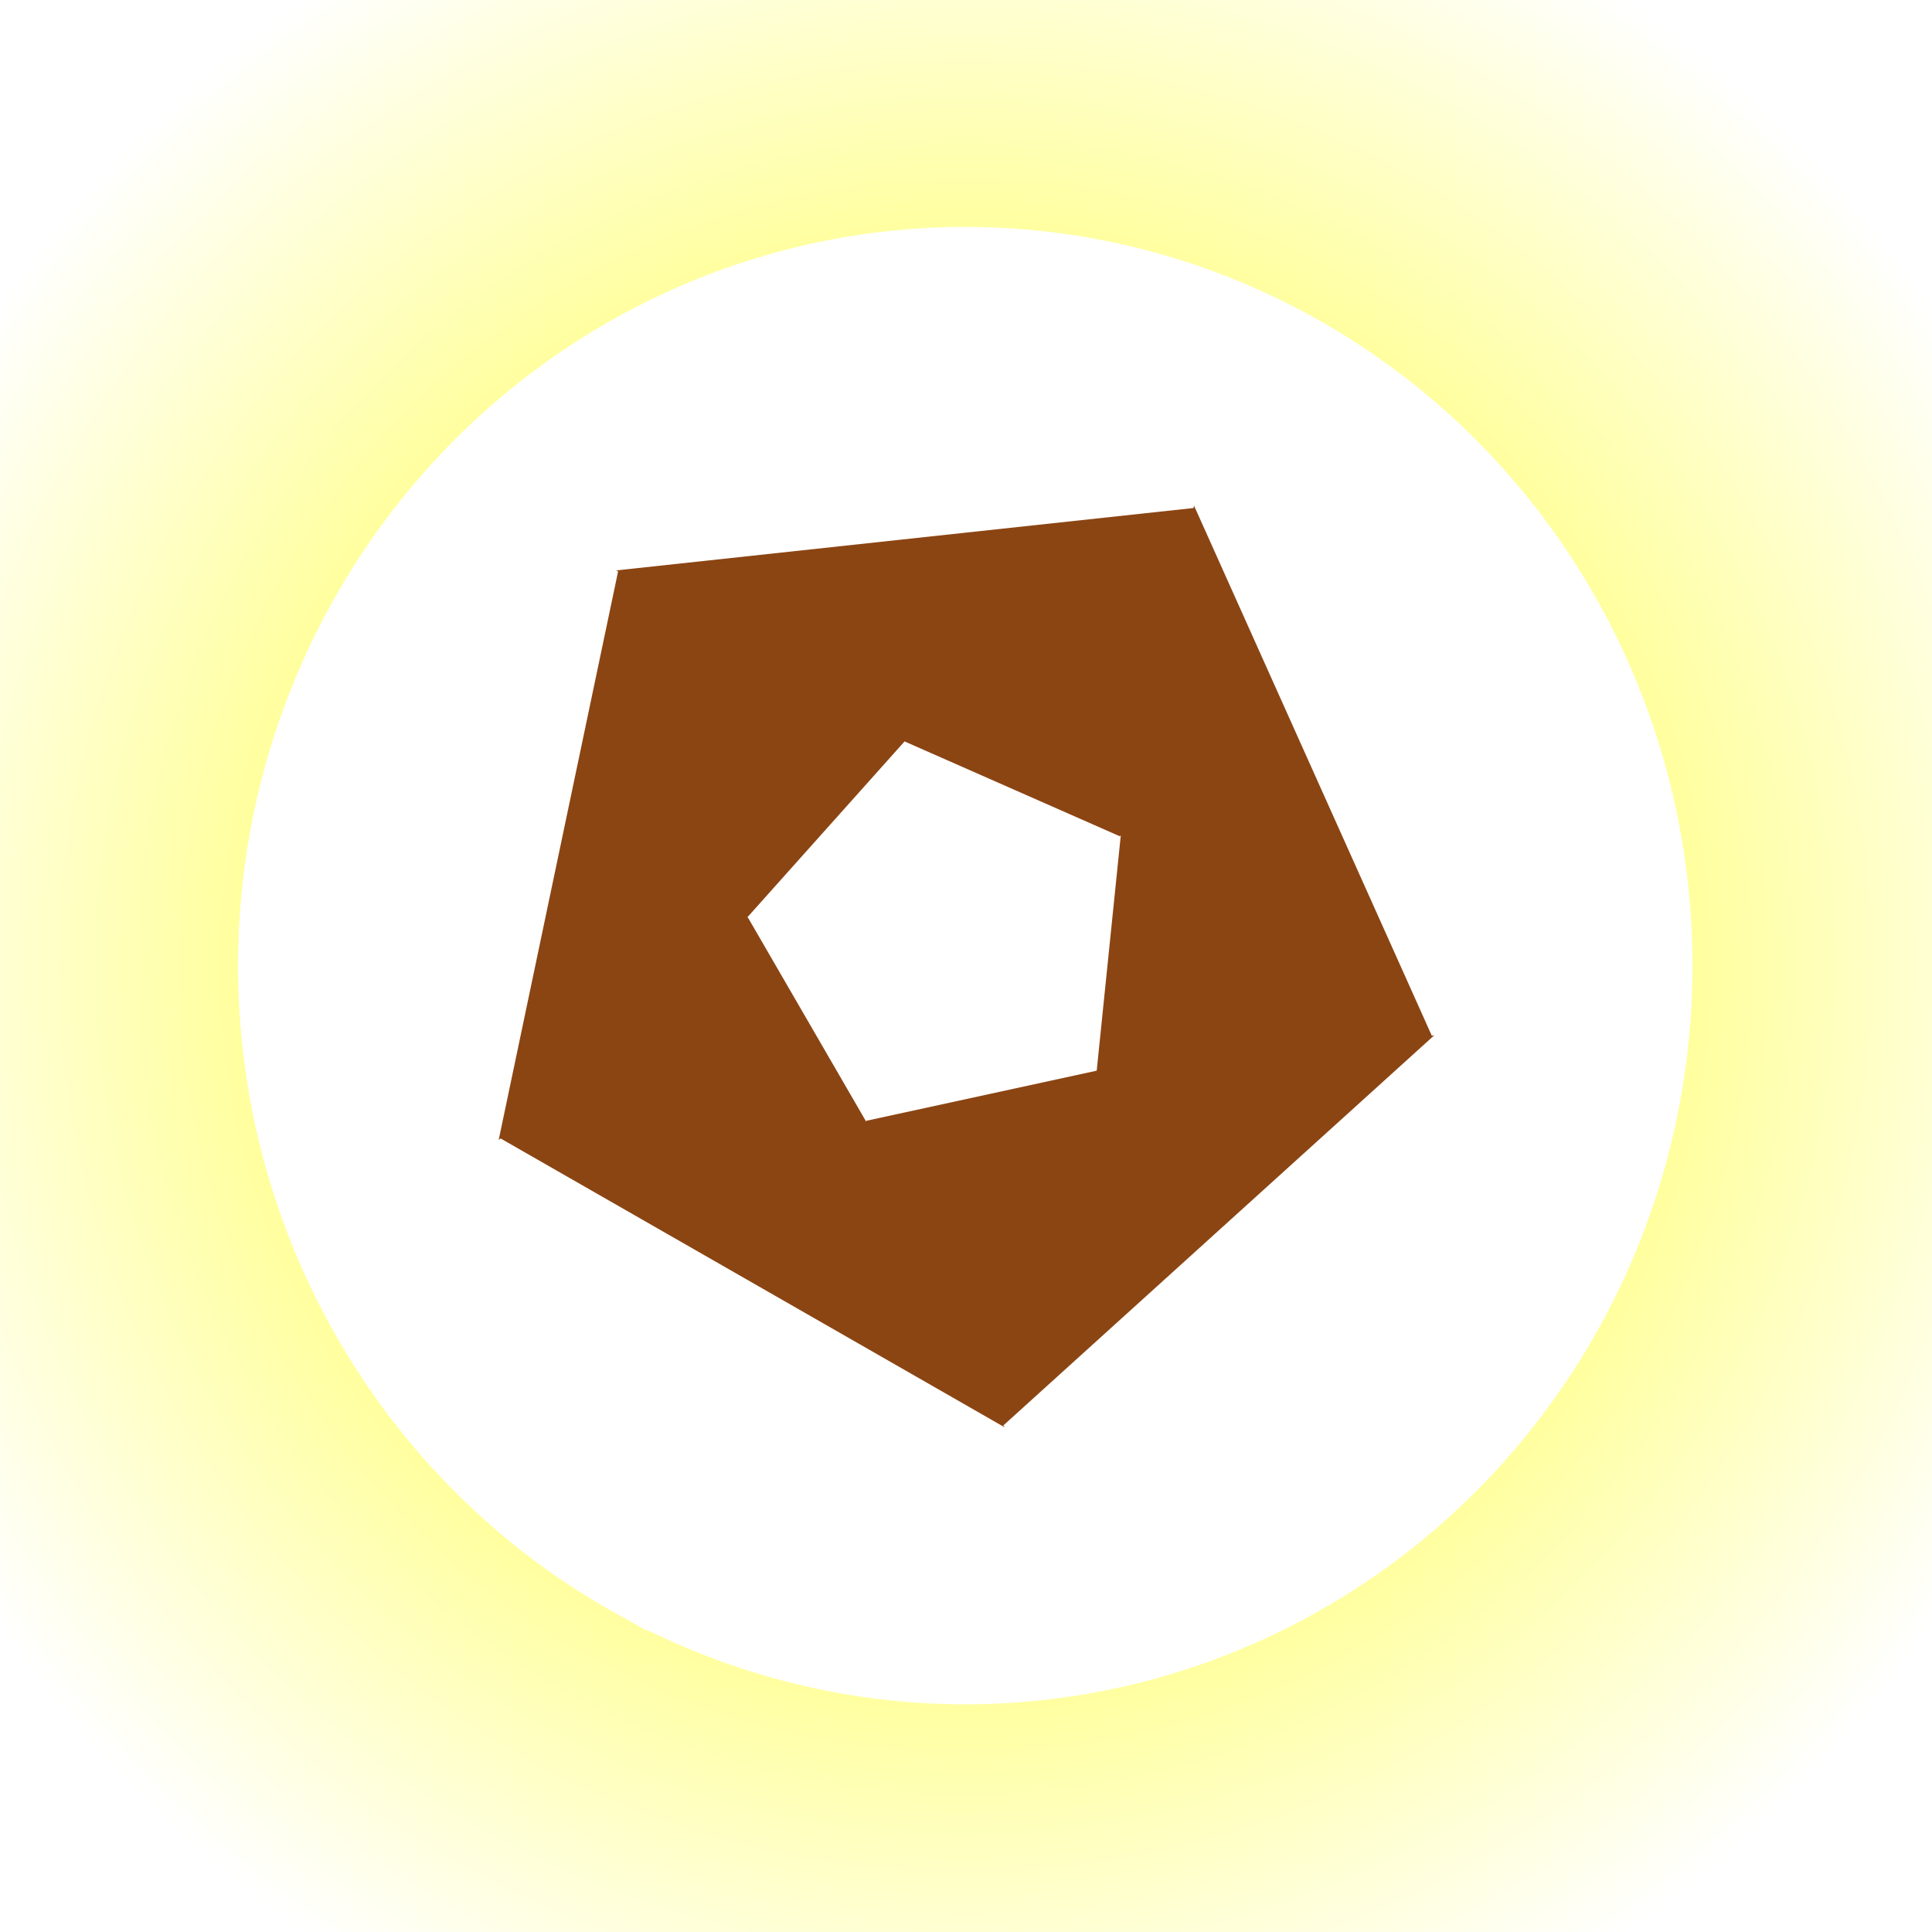 <?xml version="1.0" encoding="UTF-8" standalone="no"?>
<!-- Created with Inkscape (http://www.inkscape.org/) -->

<svg
   xmlns:osb="http://www.openswatchbook.org/uri/2009/osb"
   xmlns:dc="http://purl.org/dc/elements/1.1/"
   xmlns:cc="http://creativecommons.org/ns#"
   xmlns:rdf="http://www.w3.org/1999/02/22-rdf-syntax-ns#"
   xmlns:svg="http://www.w3.org/2000/svg"
   xmlns="http://www.w3.org/2000/svg"
   xmlns:xlink="http://www.w3.org/1999/xlink"
   xmlns:sodipodi="http://sodipodi.sourceforge.net/DTD/sodipodi-0.dtd"
   xmlns:inkscape="http://www.inkscape.org/namespaces/inkscape"
   width="36"
   height="36"
   id="svg2"
   version="1.1"
   inkscape:version="0.48.1 r9760"
   sodipodi:docname="button_navi.svg"
   inkscape:export-filename="/media/truecrypt64/projs/android/library/android-filechooser/code/res/drawable-xhdpi/afc_button_navi_pressed.png"
   inkscape:export-xdpi="180"
   inkscape:export-ydpi="180">
  <defs
     id="defs4">
    <linearGradient
       id="linearGradient4282">
      <stop
         style="stop-color:#ffff00;stop-opacity:1;"
         offset="0"
         id="stop4284" />
      <stop
         style="stop-color:#ffff00;stop-opacity:0;"
         offset="1"
         id="stop4286" />
    </linearGradient>
    <linearGradient
       id="linearGradient4072">
      <stop
         style="stop-color:#ffffff;stop-opacity:1;"
         offset="0"
         id="stop4074" />
      <stop
         style="stop-color:#ffffff;stop-opacity:0;"
         offset="1"
         id="stop4076" />
    </linearGradient>
    <linearGradient
       id="linearGradient3895">
      <stop
         style="stop-color:#ffffff;stop-opacity:1;"
         offset="0"
         id="stop3897" />
      <stop
         style="stop-color:#ffffff;stop-opacity:0;"
         offset="1"
         id="stop3899" />
    </linearGradient>
    <linearGradient
       id="linearGradient3797">
      <stop
         style="stop-color:#ffffff;stop-opacity:0;"
         offset="0"
         id="stop3799" />
      <stop
         style="stop-color:#ffffff;stop-opacity:0.454;"
         offset="1"
         id="stop3801" />
    </linearGradient>
    <linearGradient
       id="linearGradient5230">
      <stop
         style="stop-color:#636363;stop-opacity:1;"
         offset="0"
         id="stop5232" />
      <stop
         style="stop-color:#1e1e1e;stop-opacity:1;"
         offset="1"
         id="stop5234" />
    </linearGradient>
    <linearGradient
       id="linearGradient5222"
       osb:paint="solid">
      <stop
         style="stop-color:#bebfff;stop-opacity:1;"
         offset="0"
         id="stop5224" />
    </linearGradient>
    <linearGradient
       id="linearGradient3774">
      <stop
         style="stop-color:#000000;stop-opacity:1;"
         offset="0"
         id="stop3776" />
      <stop
         id="stop3782"
         offset="0.5"
         style="stop-color:#000000;stop-opacity:1;" />
      <stop
         style="stop-color:#ffffff;stop-opacity:1;"
         offset="0.81"
         id="stop3784" />
      <stop
         style="stop-color:#ffffff;stop-opacity:1;"
         offset="1"
         id="stop3778" />
    </linearGradient>
    <linearGradient
       inkscape:collect="always"
       xlink:href="#linearGradient4292"
       id="linearGradient4298"
       x1="5.018"
       y1="1028.362"
       x2="42.982"
       y2="1028.362"
       gradientUnits="userSpaceOnUse" />
    <linearGradient
       id="linearGradient4292">
      <stop
         style="stop-color:#0000ff;stop-opacity:1;"
         offset="0"
         id="stop4294" />
      <stop
         style="stop-color:#ffffff;stop-opacity:0;"
         offset="1"
         id="stop4296" />
    </linearGradient>
    <linearGradient
       inkscape:collect="always"
       xlink:href="#linearGradient4292-4"
       id="linearGradient4298-5"
       x1="5.018"
       y1="1028.362"
       x2="42.982"
       y2="1028.362"
       gradientUnits="userSpaceOnUse" />
    <linearGradient
       id="linearGradient4292-4">
      <stop
         style="stop-color:#0000ff;stop-opacity:1;"
         offset="0"
         id="stop4294-8" />
      <stop
         style="stop-color:#ffffff;stop-opacity:0;"
         offset="1"
         id="stop4296-7" />
    </linearGradient>
    <linearGradient
       inkscape:collect="always"
       xlink:href="#linearGradient4292-2"
       id="linearGradient4298-3"
       x1="5.018"
       y1="1028.362"
       x2="42.982"
       y2="1028.362"
       gradientUnits="userSpaceOnUse" />
    <linearGradient
       id="linearGradient4292-2">
      <stop
         style="stop-color:#000000;stop-opacity:1;"
         offset="0"
         id="stop4294-3" />
      <stop
         style="stop-color:#ffffff;stop-opacity:0;"
         offset="1"
         id="stop4296-6" />
    </linearGradient>
    <linearGradient
       gradientTransform="translate(0,-1004.362)"
       y2="1028.362"
       x2="42.982"
       y1="1028.362"
       x1="5.018"
       gradientUnits="userSpaceOnUse"
       id="linearGradient5520-2"
       xlink:href="#linearGradient4292-2"
       inkscape:collect="always" />
    <linearGradient
       inkscape:collect="always"
       xlink:href="#linearGradient4292-7"
       id="linearGradient4298-30"
       x1="5.018"
       y1="1028.362"
       x2="42.982"
       y2="1028.362"
       gradientUnits="userSpaceOnUse" />
    <linearGradient
       id="linearGradient4292-7">
      <stop
         style="stop-color:#0026ff;stop-opacity:1;"
         offset="0"
         id="stop4294-2" />
      <stop
         style="stop-color:#ffffff;stop-opacity:1;"
         offset="1"
         id="stop4296-9" />
    </linearGradient>
    <linearGradient
       gradientTransform="translate(0,-1004.362)"
       y2="1028.362"
       x2="42.982"
       y1="1028.362"
       x1="5.018"
       gradientUnits="userSpaceOnUse"
       id="linearGradient5520-9"
       xlink:href="#linearGradient4292-7"
       inkscape:collect="always" />
    <linearGradient
       inkscape:collect="always"
       xlink:href="#linearGradient3797-2"
       id="linearGradient3803-7"
       x1="4.542"
       y1="25.922"
       x2="38.012"
       y2="25.922"
       gradientUnits="userSpaceOnUse" />
    <linearGradient
       id="linearGradient3797-2">
      <stop
         style="stop-color:#ffffff;stop-opacity:1;"
         offset="0"
         id="stop3799-2" />
      <stop
         style="stop-color:#ffffff;stop-opacity:0;"
         offset="1"
         id="stop3801-1" />
    </linearGradient>
    <radialGradient
       inkscape:collect="always"
       xlink:href="#linearGradient3797-2-4"
       id="radialGradient3839-4"
       cx="27.164"
       cy="26.291"
       fx="27.164"
       fy="26.291"
       r="17.824"
       gradientTransform="matrix(1,0,0,0.822,0,4.667)"
       gradientUnits="userSpaceOnUse" />
    <linearGradient
       id="linearGradient3797-2-4">
      <stop
         style="stop-color:#ffffff;stop-opacity:1;"
         offset="0"
         id="stop3799-2-4" />
      <stop
         style="stop-color:#ffffff;stop-opacity:0;"
         offset="1"
         id="stop3801-1-9" />
    </linearGradient>
    <radialGradient
       inkscape:collect="always"
       xlink:href="#linearGradient3895"
       id="radialGradient3901"
       cx="24"
       cy="18.654"
       fx="24"
       fy="18.654"
       r="18.469"
       gradientTransform="matrix(1,0,0,0.58,0,7.83)"
       gradientUnits="userSpaceOnUse" />
    <radialGradient
       inkscape:collect="always"
       xlink:href="#linearGradient4072"
       id="radialGradient4080"
       cx="-6.493"
       cy="25.459"
       fx="-6.493"
       fy="25.459"
       r="29.735"
       gradientTransform="matrix(1,0,0,0.986,0,0.364)"
       gradientUnits="userSpaceOnUse" />
    <filter
       id="filter4201"
       inkscape:menu-tooltip="Pressed metal with a rolled edge"
       inkscape:menu="Bevels"
       inkscape:label="Pressed steel"
       color-interpolation-filters="sRGB">
      <feGaussianBlur
         id="feGaussianBlur4203"
         result="result1"
         stdDeviation="3" />
      <feBlend
         id="feBlend4205"
         in2="result1"
         result="result5"
         mode="multiply"
         in="result1" />
      <feGaussianBlur
         id="feGaussianBlur4207"
         in="result5"
         result="result6"
         stdDeviation="1" />
      <feComposite
         id="feComposite4209"
         in2="result5"
         result="result8"
         in="result6"
         operator="xor" />
      <feComposite
         id="feComposite4211"
         in2="result8"
         in="result6"
         result="fbSourceGraphic"
         operator="xor" />
      <feSpecularLighting
         id="feSpecularLighting4213"
         in="fbSourceGraphic"
         result="result1"
         lighting-color="#ffffff"
         surfaceScale="2"
         specularConstant="2.2"
         specularExponent="55">
        <fePointLight
           id="fePointLight4215"
           x="-5000"
           y="-10000"
           z="20000" />
      </feSpecularLighting>
      <feComposite
         id="feComposite4217"
         in2="fbSourceGraphic"
         in="result1"
         result="result2"
         operator="in" />
      <feComposite
         id="feComposite4219"
         in2="result2"
         in="fbSourceGraphic"
         result="result4"
         operator="arithmetic"
         k2="2"
         k3="1"
         k1="0"
         k4="0" />
      <feComposite
         id="feComposite4221"
         in2="result4"
         operator="in"
         result="result91" />
      <feBlend
         id="feBlend4223"
         in2="result91"
         mode="darken" />
    </filter>
    <filter
       id="filter4201-3"
       inkscape:menu-tooltip="Pressed metal with a rolled edge"
       inkscape:menu="Bevels"
       inkscape:label="Pressed steel"
       color-interpolation-filters="sRGB">
      <feGaussianBlur
         id="feGaussianBlur4203-5"
         result="result1"
         stdDeviation="3" />
      <feBlend
         id="feBlend4205-9"
         in2="result1"
         result="result5"
         mode="multiply"
         in="result1" />
      <feGaussianBlur
         id="feGaussianBlur4207-4"
         in="result5"
         result="result6"
         stdDeviation="1" />
      <feComposite
         id="feComposite4209-3"
         in2="result5"
         result="result8"
         in="result6"
         operator="xor" />
      <feComposite
         id="feComposite4211-8"
         in2="result8"
         in="result6"
         result="fbSourceGraphic"
         operator="xor" />
      <feSpecularLighting
         id="feSpecularLighting4213-5"
         in="fbSourceGraphic"
         result="result1"
         lighting-color="#ffffff"
         surfaceScale="2"
         specularConstant="2.2"
         specularExponent="55">
        <fePointLight
           id="fePointLight4215-5"
           x="-5000"
           y="-10000"
           z="20000" />
      </feSpecularLighting>
      <feComposite
         id="feComposite4217-2"
         in2="fbSourceGraphic"
         in="result1"
         result="result2"
         operator="in" />
      <feComposite
         k4="0"
         k1="0"
         id="feComposite4219-8"
         in2="result2"
         in="fbSourceGraphic"
         result="result4"
         operator="arithmetic"
         k2="2"
         k3="1" />
      <feComposite
         id="feComposite4221-3"
         in2="result4"
         operator="in"
         result="result91" />
      <feBlend
         id="feBlend4223-1"
         in2="result91"
         mode="darken" />
    </filter>
    <radialGradient
       inkscape:collect="always"
       xlink:href="#linearGradient4282"
       id="radialGradient4288"
       cx="25.001"
       cy="26.282"
       fx="25.001"
       fy="26.282"
       r="19.197"
       gradientTransform="matrix(1,0,0,1.026,0,-0.691)"
       gradientUnits="userSpaceOnUse" />
  </defs>
  <sodipodi:namedview
     id="base"
     pagecolor="#ffffff"
     bordercolor="#666666"
     borderopacity="1.0"
     inkscape:pageopacity="0.0"
     inkscape:pageshadow="2"
     inkscape:zoom="4.1263532"
     inkscape:cx="59.882763"
     inkscape:cy="21.240159"
     inkscape:document-units="px"
     inkscape:current-layer="layer3"
     showgrid="false"
     inkscape:window-width="1440"
     inkscape:window-height="846"
     inkscape:window-x="-3"
     inkscape:window-y="-3"
     inkscape:window-maximized="1" />
  <g
     inkscape:groupmode="layer"
     id="layer4"
     inkscape:label="testbackground"
     style="display:none"
     transform="translate(0,-12)">
    <rect
       style="fill:#000000;fill-opacity:1;fill-rule:nonzero;stroke:none"
       id="rect4295"
       width="78.287"
       height="72.478"
       x="-13.637"
       y="-12.862" />
  </g>
  <g
     inkscape:groupmode="layer"
     id="layer2"
     inkscape:label="enabled"
     style="display:inline"
     transform="translate(0,-12)">
    <path
       style="fill:#8b4513;fill-opacity:1;fill-rule:nonzero;stroke:none;filter:url(#filter4201)"
       d="M 38.469,-5.312 38.438,-5.156 1.719,-1.188 1.844,-1.125 -5.75,35.031 -5.625,34.938 26.438,53.312 26.344,53.188 53.75,28.375 53.594,28.406 38.469,-5.312 z m -18.406,15 13.688,6.031 0.062,-0.062 -1.531,14.969 -14.656,3.188 0,0.062 -7.531,-13 -0.062,0.031 L 20.062,9.688 z"
       id="path3907"
       inkscape:connector-curvature="0"
       transform="matrix(0.293,0,0,0.293,10.977,22.977)" />
  </g>
  <g
     inkscape:groupmode="layer"
     id="layer7"
     inkscape:label="disabled"
     style="display:none"
     transform="translate(0,-12)">
    <path
       style="fill:#505050;fill-opacity:1;fill-rule:nonzero;stroke:none;display:inline;filter:url(#filter4201-3)"
       d="M 38.469,-5.312 38.438,-5.156 1.719,-1.188 1.844,-1.125 -5.75,35.031 -5.625,34.938 26.438,53.312 26.344,53.188 53.75,28.375 53.594,28.406 38.469,-5.312 z m -18.406,15 13.688,6.031 0.062,-0.062 -1.531,14.969 -14.656,3.188 0,0.062 -7.531,-13 -0.062,0.031 L 20.062,9.688 z"
       id="path3907-8"
       inkscape:connector-curvature="0"
       transform="matrix(0.293,0,0,0.293,10.977,22.977)" />
  </g>
  <g
     inkscape:groupmode="layer"
     id="layer3"
     inkscape:label="pressed"
     style="display:inline"
     transform="translate(0,-12)">
    <path
       sodipodi:type="arc"
       style="fill:none;stroke:url(#radialGradient4288);stroke-width:14.551;stroke-linecap:round;stroke-linejoin:round;stroke-miterlimit:4;stroke-dasharray:none"
       id="path4280"
       sodipodi:cx="25.001276"
       sodipodi:cy="26.281721"
       sodipodi:rx="19.192898"
       sodipodi:ry="19.697975"
       d="m 15.869,43.607 a 19.193,19.698 0 1 1 0.986,0.51"
       sodipodi:start="2.0666903"
       sodipodi:end="8.2923296"
       sodipodi:open="true"
       transform="matrix(1.137,0,0,1.108,-10.434,0.876)" />
    <rect
       style="fill:none;stroke:none"
       id="rect4290"
       width="115.915"
       height="94.449"
       x="-17.93"
       y="-27.761" />
  </g>
</svg>
